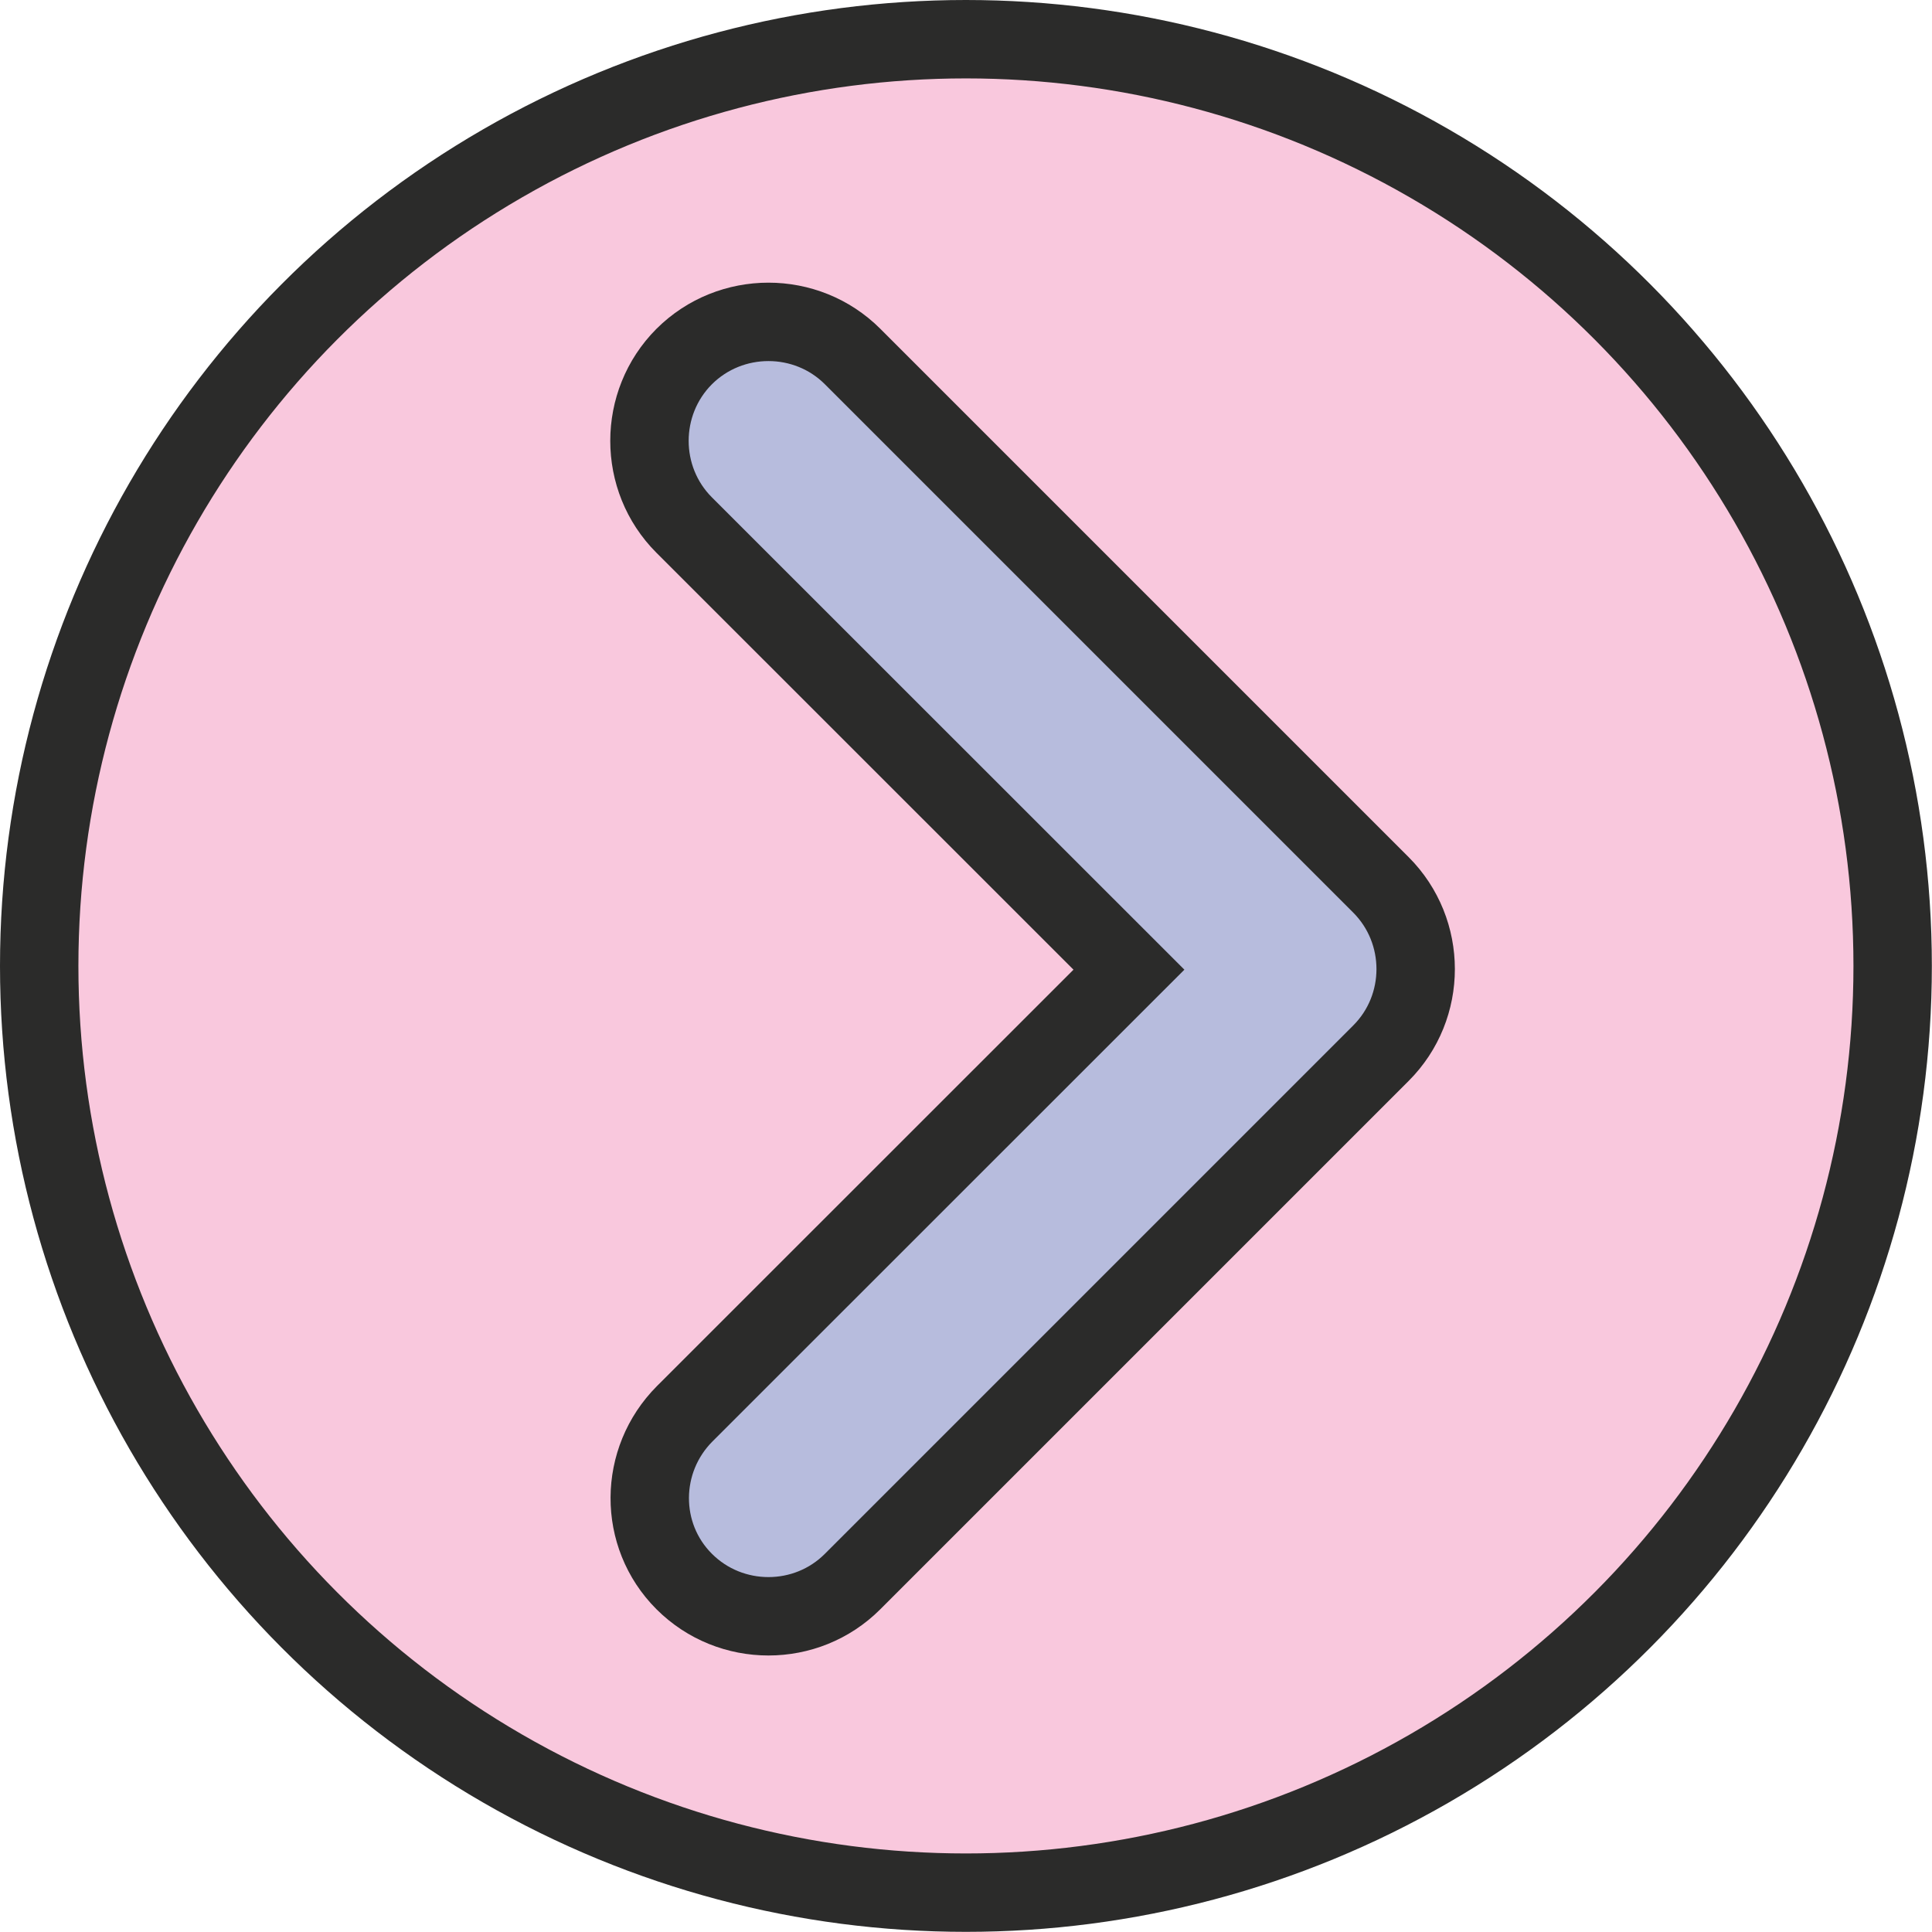 <?xml version="1.0" encoding="UTF-8"?>
<!DOCTYPE svg PUBLIC "-//W3C//DTD SVG 1.1//EN" "http://www.w3.org/Graphics/SVG/1.1/DTD/svg11.dtd">
<!-- Creator: CorelDRAW (Not for commercial use) -->
<svg xmlns="http://www.w3.org/2000/svg" xml:space="preserve" width="206px" height="206px" version="1.1" style="shape-rendering:geometricPrecision; text-rendering:geometricPrecision; image-rendering:optimizeQuality; fill-rule:evenodd; clip-rule:evenodd"
viewBox="0 0 134.05 134.05"
 xmlns:xlink="http://www.w3.org/1999/xlink"
 xmlns:xodm="http://www.corel.com/coreldraw/odm/2003">
 <defs>
  <style type="text/css">
   <![CDATA[
    .str0 {stroke:#2B2B2A;stroke-width:5.44;stroke-miterlimit:22.926}
    .fil1 {fill:#B7BCDD}
    .fil0 {fill:#F9C8DD}
   ]]>
  </style>
 </defs>
 <g id="Layer_x0020_1">
  <circle class="fil0 str0" cx="67.02" cy="67.02" r="64.3"/>
  <path class="fil1 str0" d="M95.81 73.08l-36.65 36.65c-3.21,3.22 -8.47,3.22 -11.69,0l0 0c-3.21,-3.21 -3.17,-8.42 0.04,-11.64l30.82 -30.81 -30.86 -30.85c-3.21,-3.21 -3.21,-8.47 0,-11.69l0 0c3.22,-3.21 8.48,-3.21 11.69,0l36.65 36.65c3.22,3.22 3.22,8.48 0,11.69z"/>
 </g>
</svg>
